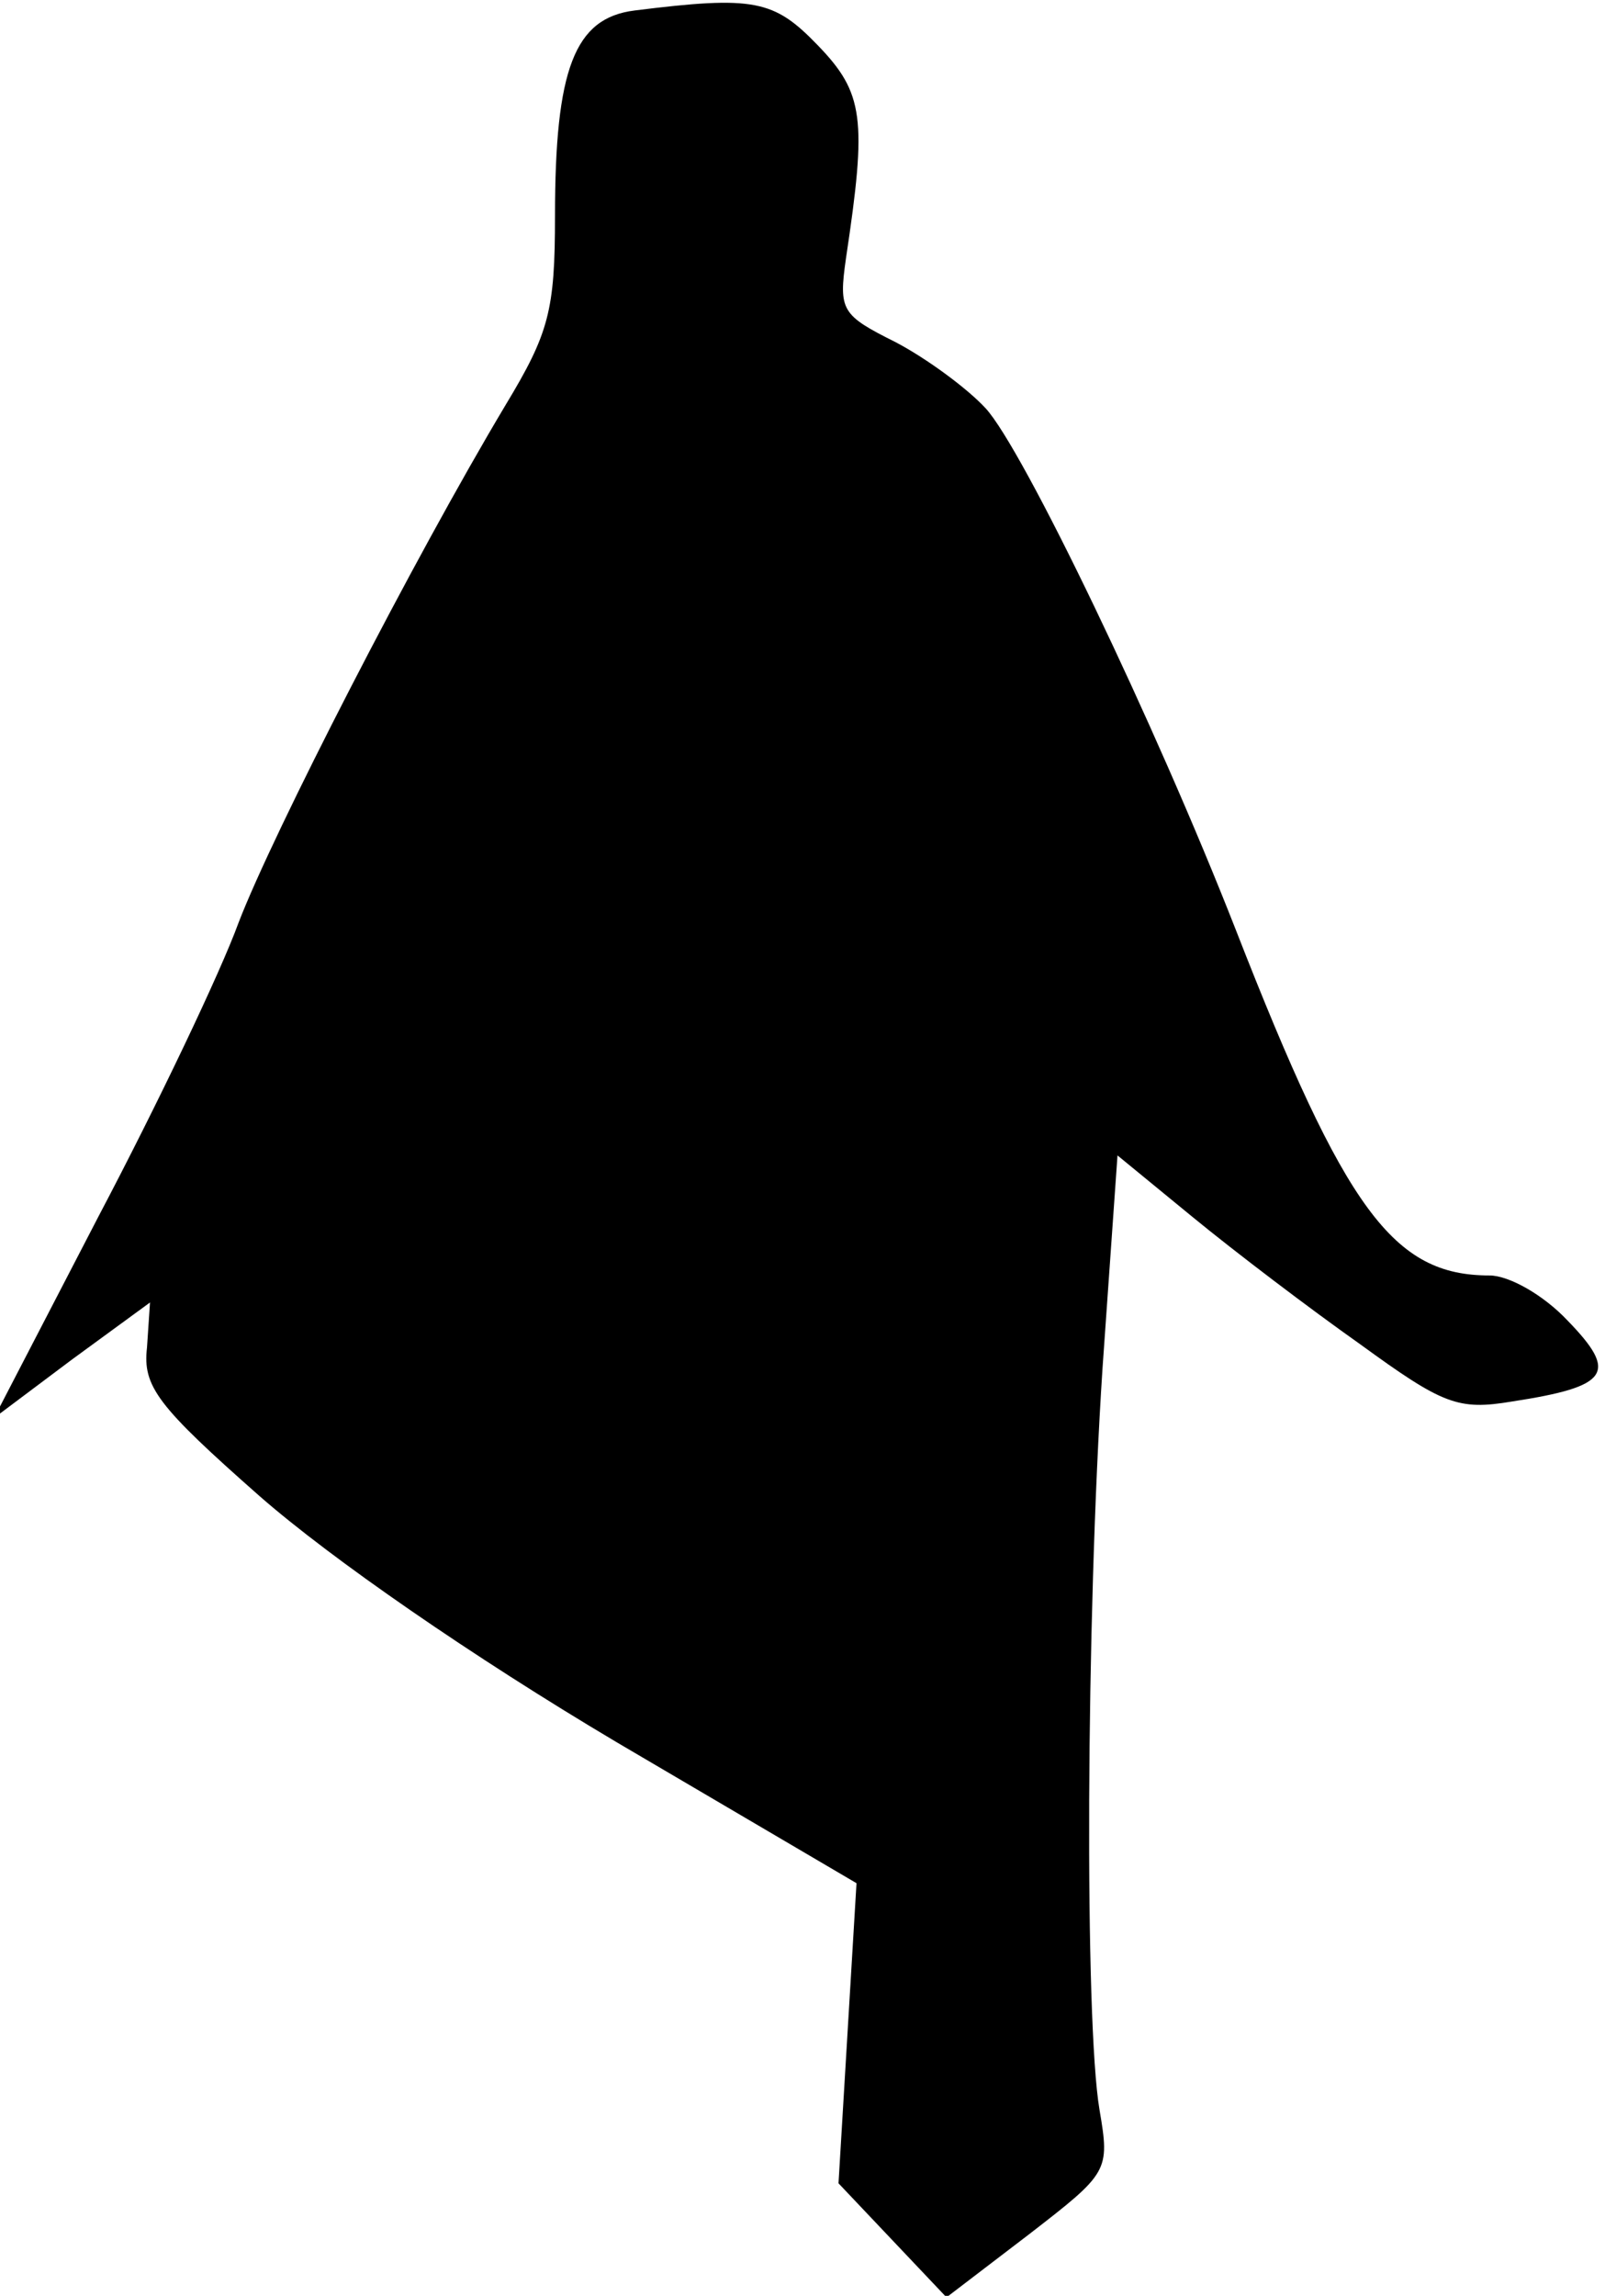 <?xml version="1.0" standalone="no"?>
<!DOCTYPE svg PUBLIC "-//W3C//DTD SVG 20010904//EN"
 "http://www.w3.org/TR/2001/REC-SVG-20010904/DTD/svg10.dtd">
<svg version="1.0" xmlns="http://www.w3.org/2000/svg"
 width="107pt" height="153pt" viewBox="0 0 107 153"
 preserveAspectRatio="xMidYMid meet">
<g transform="translate(0,153) scale(0.1,-0.1)"
fill="#000000" stroke="none">
<path fill="#000000" stroke="none" d="M423 1523 c-40 -5 -53 -39 -53 -137 0
-63 -4 -78 -33 -126 -61 -102 -155 -285 -178 -345 -12 -33 -54 -121 -93 -195
l-70 -135 52 39 52 38 -2 -30 c-3 -26 7 -39 75 -99 48 -42 142 -107 238 -164
l160 -94 -6 -100 -6 -100 36 -38 36 -38 55 42 c53 41 54 42 47 83 -10 59 -9
326 2 494 l10 142 50 -41 c28 -23 78 -61 112 -85 55 -40 65 -44 101 -38 65 10
71 19 37 54 -16 17 -39 30 -52 30 -64 0 -96 43 -169 230 -54 138 -142 321
-167 348 -12 13 -39 33 -60 44 -36 18 -38 21 -33 56 14 93 12 110 -19 142 -29
30 -42 33 -122 23z"/>
</g>
</svg>
